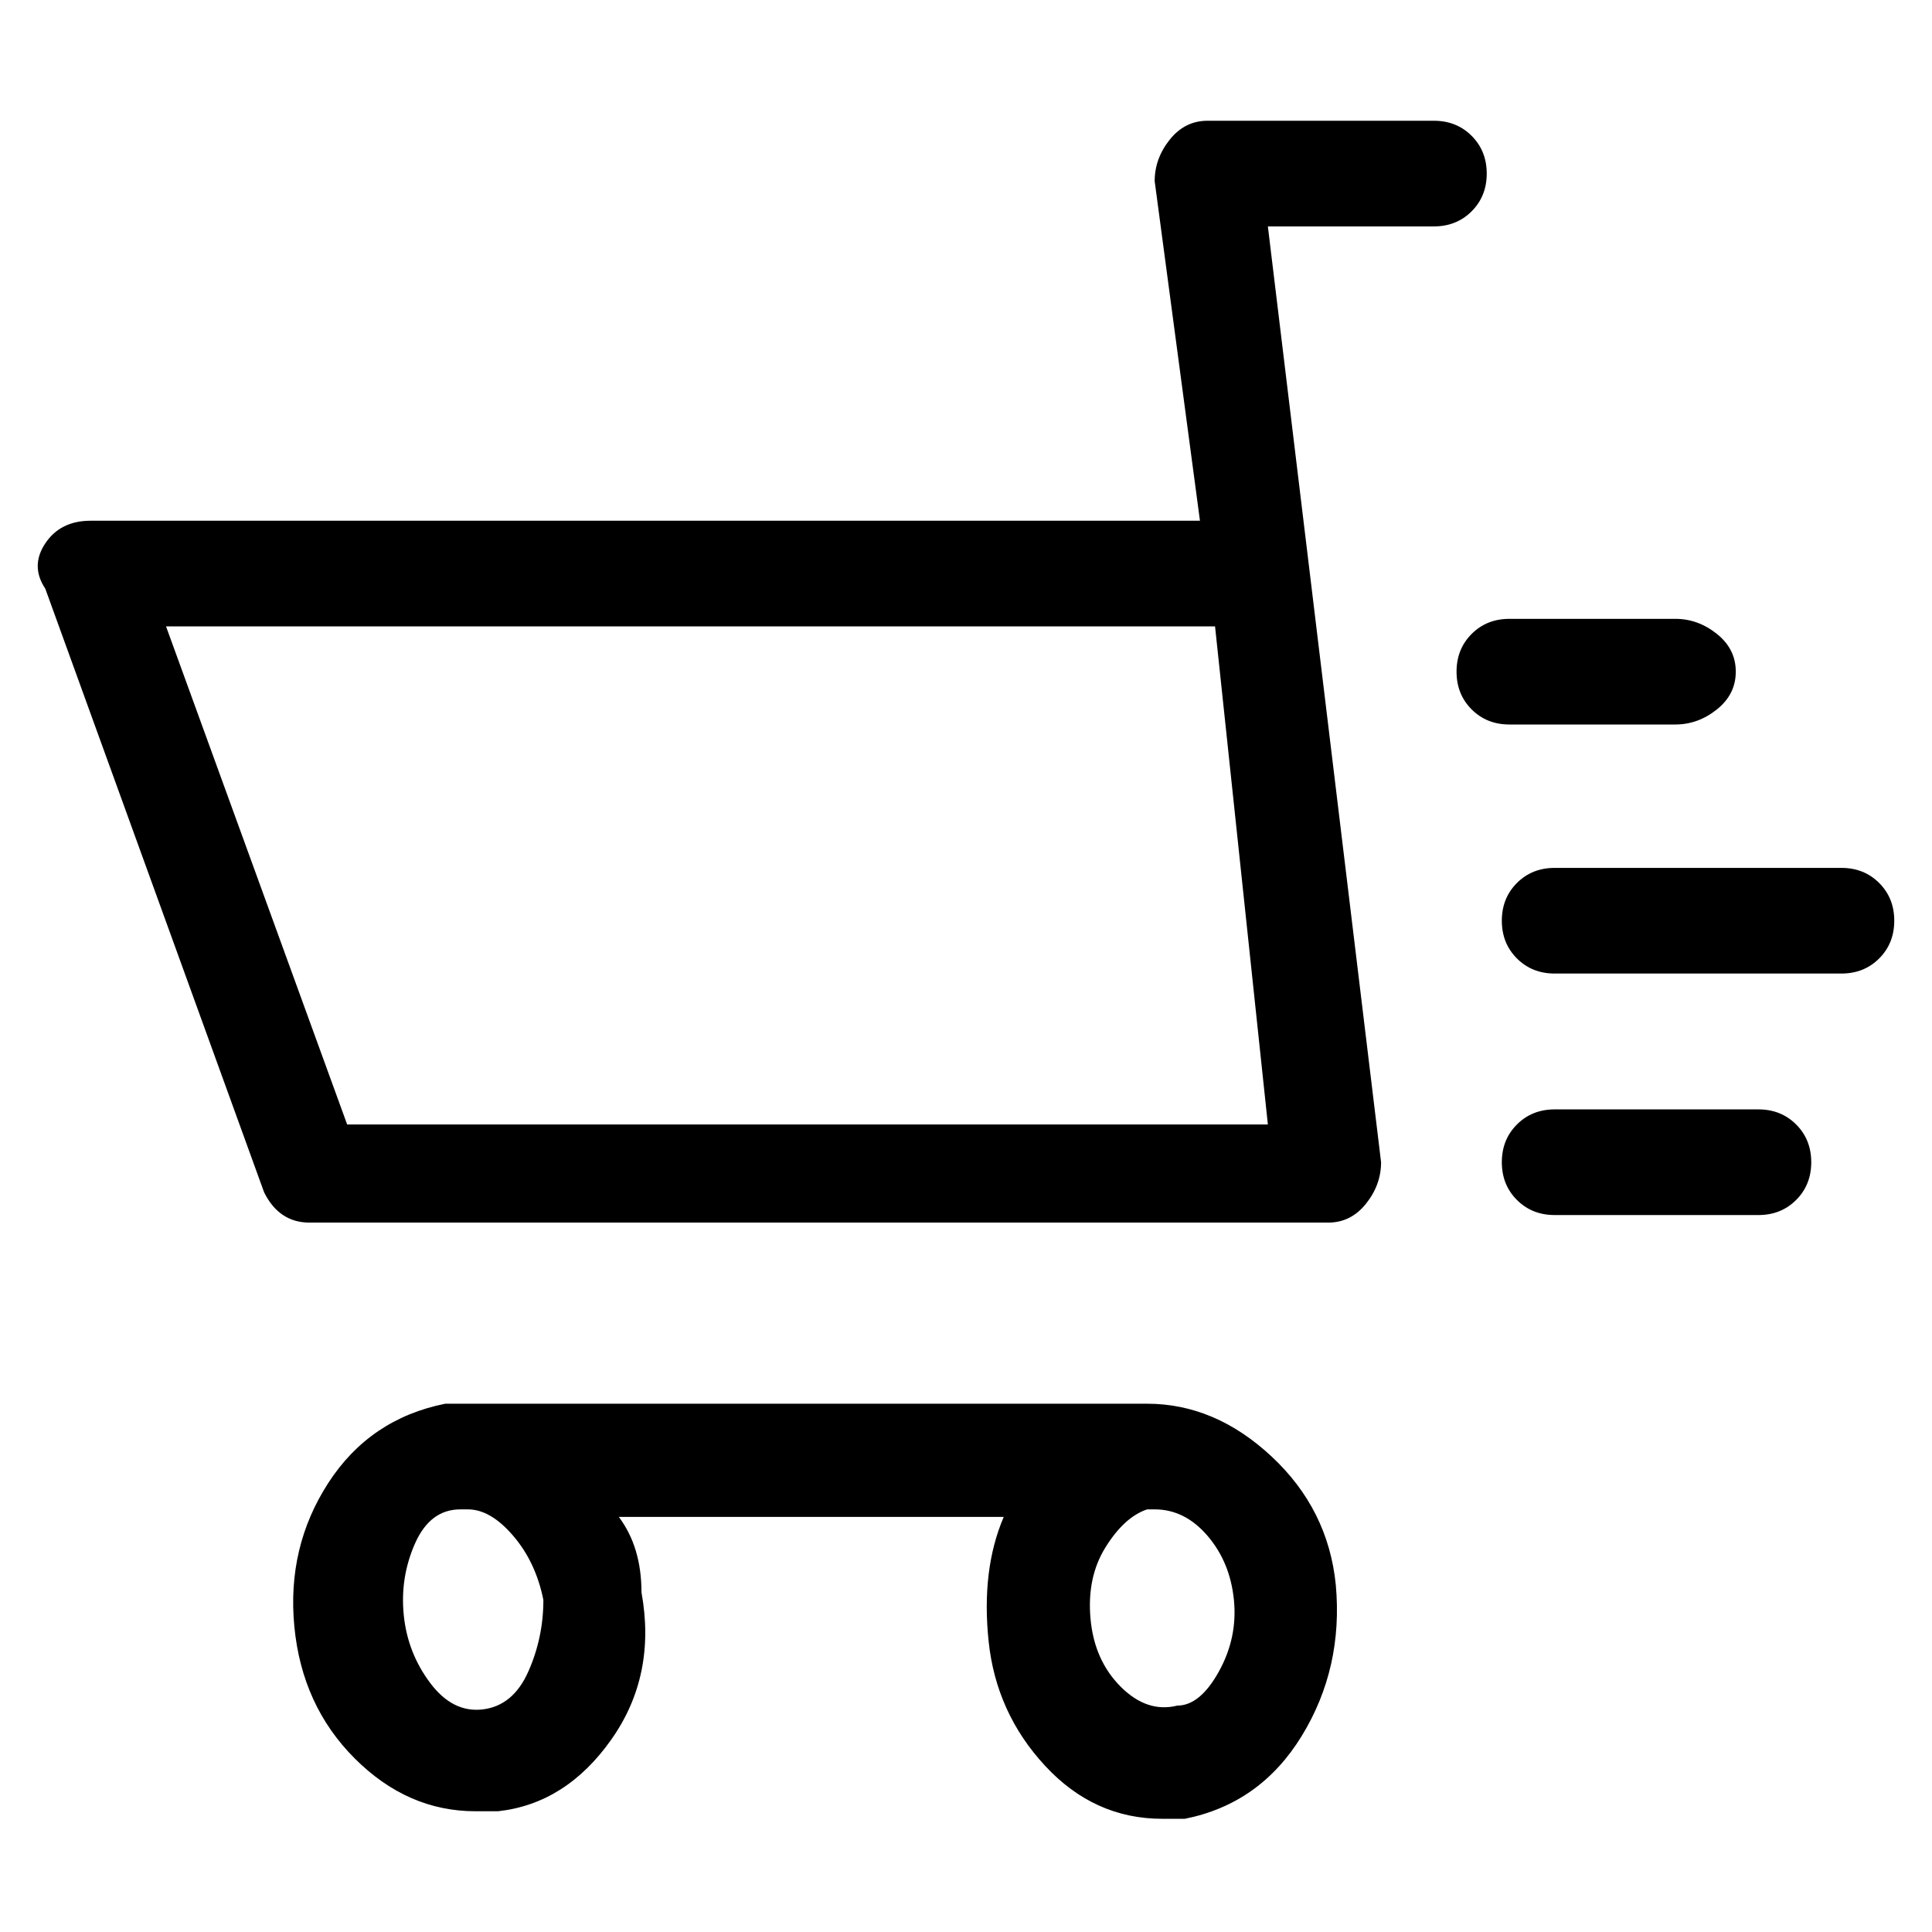 <svg viewBox="0 0 256 256" xmlns="http://www.w3.org/2000/svg">
  <path transform="scale(1, -1) translate(0, -256)" fill="currentColor" d="M197 233q0 3 -2 5t-5 2h-30q-3 0 -5 -2.5t-2 -5.5l6 -45h-147q-4 0 -6 -3t0 -6l29 -80q2 -4 6 -4h135q3 0 5 2.5t2 5.5l-15 124h22q3 0 5 2t2 5zM168 107h-122l-24 66h139zM177 46q-1 10 -8.5 17t-16.5 7h-93q-10 -2 -15.5 -10.5t-4.5 -19t8 -17.5t16 -7h3q9 1 15 9.5 t4 19.5q0 6 -3 10h51q-3 -7 -2 -16.5t7.5 -16.5t15.5 -7h3q10 2 15.5 11t4.5 20zM72 44q0 -5 -2 -9.5t-6 -5t-7 3.5t-3.5 9t1.5 9.5t6 4.5h1q3 0 6 -3.5t4 -8.5zM156 30q-4 -1 -7.5 2.5t-4 9t2 9.5t5.5 5h1q4 0 7 -3.5t3.5 -8.5t-2 -9.5t-5.5 -4.5zM222 160q3 0 5.5 2t2.5 5 t-2.5 5t-5.5 2h-22q-3 0 -5 -2t-2 -5t2 -5t5 -2h22zM244 141h-38q-3 0 -5 -2t-2 -5t2 -5t5 -2h38q3 0 5 2t2 5t-2 5t-5 2zM233 109h-27q-3 0 -5 -2t-2 -5t2 -5t5 -2h27q3 0 5 2t2 5t-2 5t-5 2z" />
</svg>
